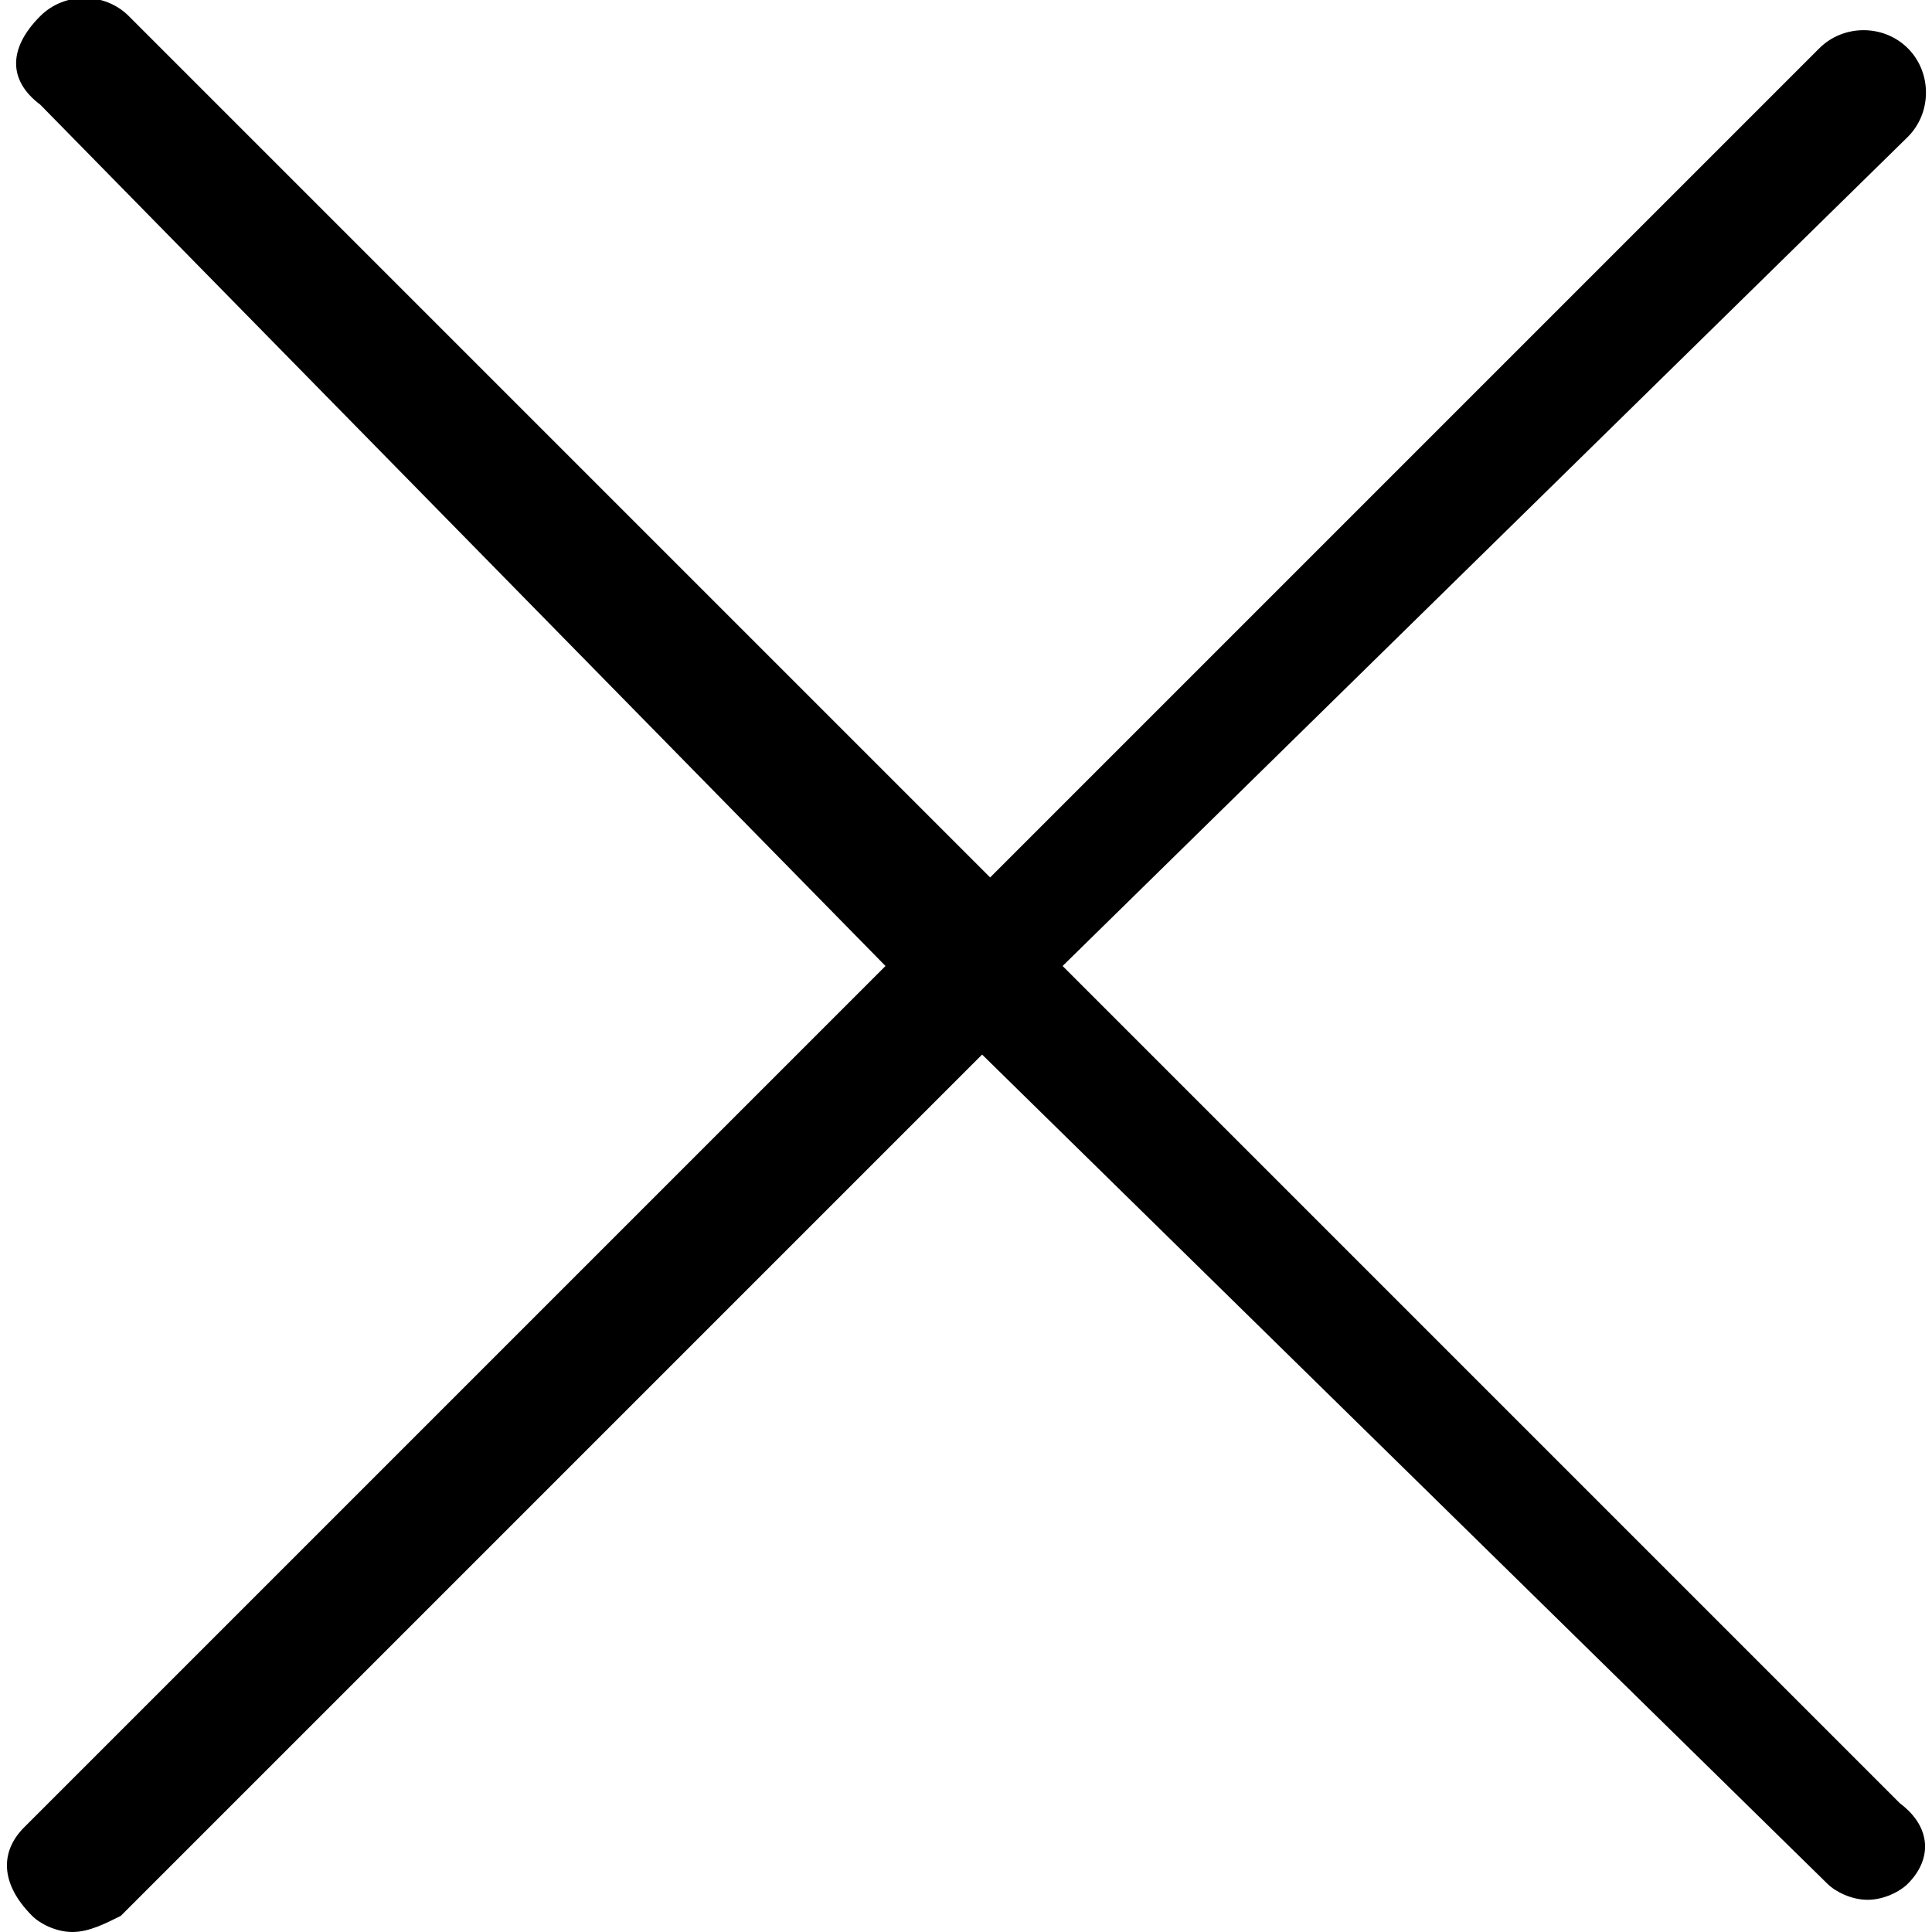 <?xml version="1.0" encoding="utf-8"?>
<!-- Generator: Adobe Illustrator 21.1.0, SVG Export Plug-In . SVG Version: 6.00 Build 0)  -->
<svg version="1.1" id="Layer_1" xmlns="http://www.w3.org/2000/svg" xmlns:xlink="http://www.w3.org/1999/xlink" x="0px" y="0px"
	 viewBox="0 0 24 24" style="enable-background:new 0 0 24 24;" xml:space="preserve">
<path d="M23.7,23.4c-0.1,0.1-0.3,0.2-0.5,0.2s-0.4-0.1-0.5-0.2L12.2,13.1L1.5,23.8C1.3,23.9,1.1,24,0.9,24s-0.4-0.1-0.5-0.2
	C0,23.4,0,23,0.3,22.7L11,12L0.5,1.3C0.1,1,0.1,0.6,0.5,0.2c0.3-0.3,0.8-0.3,1.1,0l10.7,10.7L22.6,0.6c0.3-0.3,0.8-0.3,1.1,0
	c0.3,0.3,0.3,0.8,0,1.1L13.2,12l10.4,10.4C24,22.7,24,23.1,23.7,23.4z"/>
</svg>
